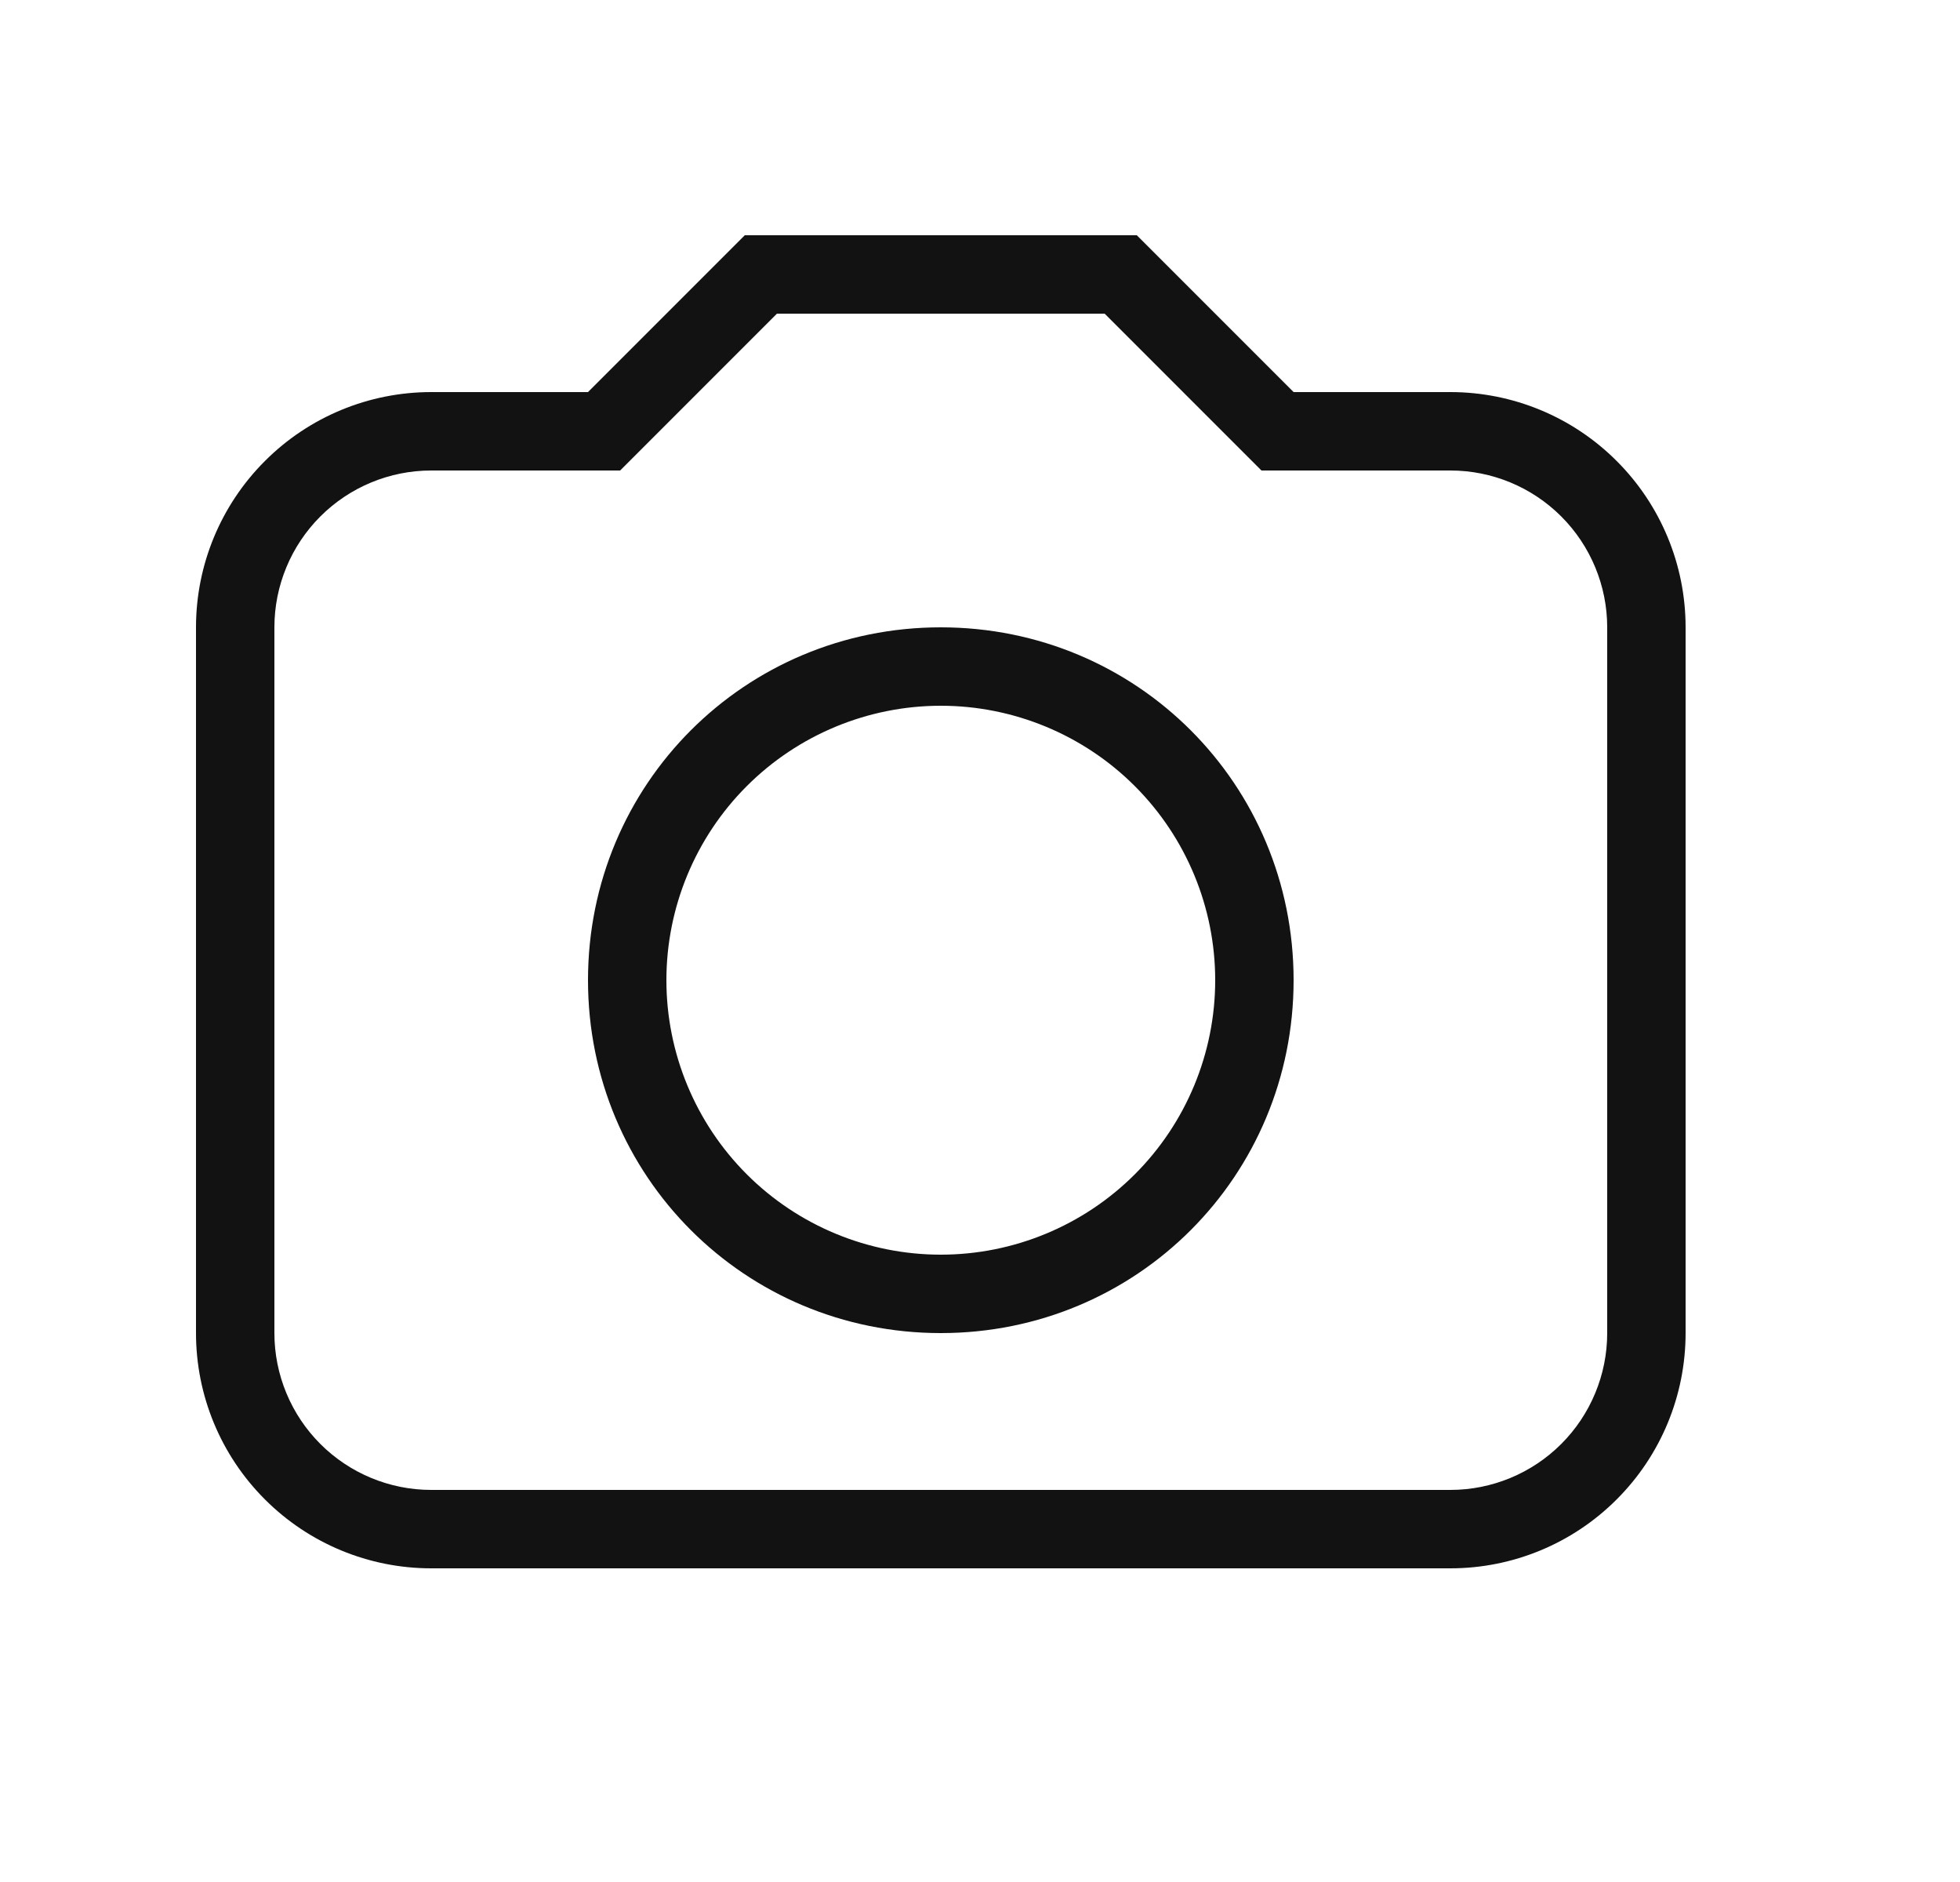 <svg width="25" height="24" viewBox="0 0 25 24" fill="none" xmlns="http://www.w3.org/2000/svg">
<path d="M12 8C14.5 8 16.5 10 16.5 12.5C16.5 15 14.5 17 12 17C9.5 17 7.5 15 7.5 12.5C7.5 10 9.5 8 12 8ZM12 9C11.072 9 10.181 9.369 9.525 10.025C8.869 10.681 8.5 11.572 8.5 12.5C8.5 13.428 8.869 14.319 9.525 14.975C10.181 15.631 11.072 16 12 16C12.928 16 13.819 15.631 14.475 14.975C15.131 14.319 15.5 13.428 15.5 12.5C15.5 11.572 15.131 10.681 14.475 10.025C13.819 9.369 12.928 9 12 9ZM5.5 5H7.5L9.5 3H14.5L16.5 5H18.5C19.296 5 20.059 5.316 20.621 5.879C21.184 6.441 21.5 7.204 21.5 8V17C21.5 17.796 21.184 18.559 20.621 19.121C20.059 19.684 19.296 20 18.5 20H5.5C4.704 20 3.941 19.684 3.379 19.121C2.816 18.559 2.5 17.796 2.5 17V8C2.5 7.204 2.816 6.441 3.379 5.879C3.941 5.316 4.704 5 5.5 5ZM9.91 4L7.91 6H5.5C4.97 6 4.461 6.211 4.086 6.586C3.711 6.961 3.5 7.47 3.5 8V17C3.5 17.53 3.711 18.039 4.086 18.414C4.461 18.789 4.97 19 5.5 19H18.5C19.03 19 19.539 18.789 19.914 18.414C20.289 18.039 20.5 17.53 20.5 17V8C20.5 7.47 20.289 6.961 19.914 6.586C19.539 6.211 19.03 6 18.5 6H16.09L14.09 4H9.91Z" fill="#121212"/>
</svg>
